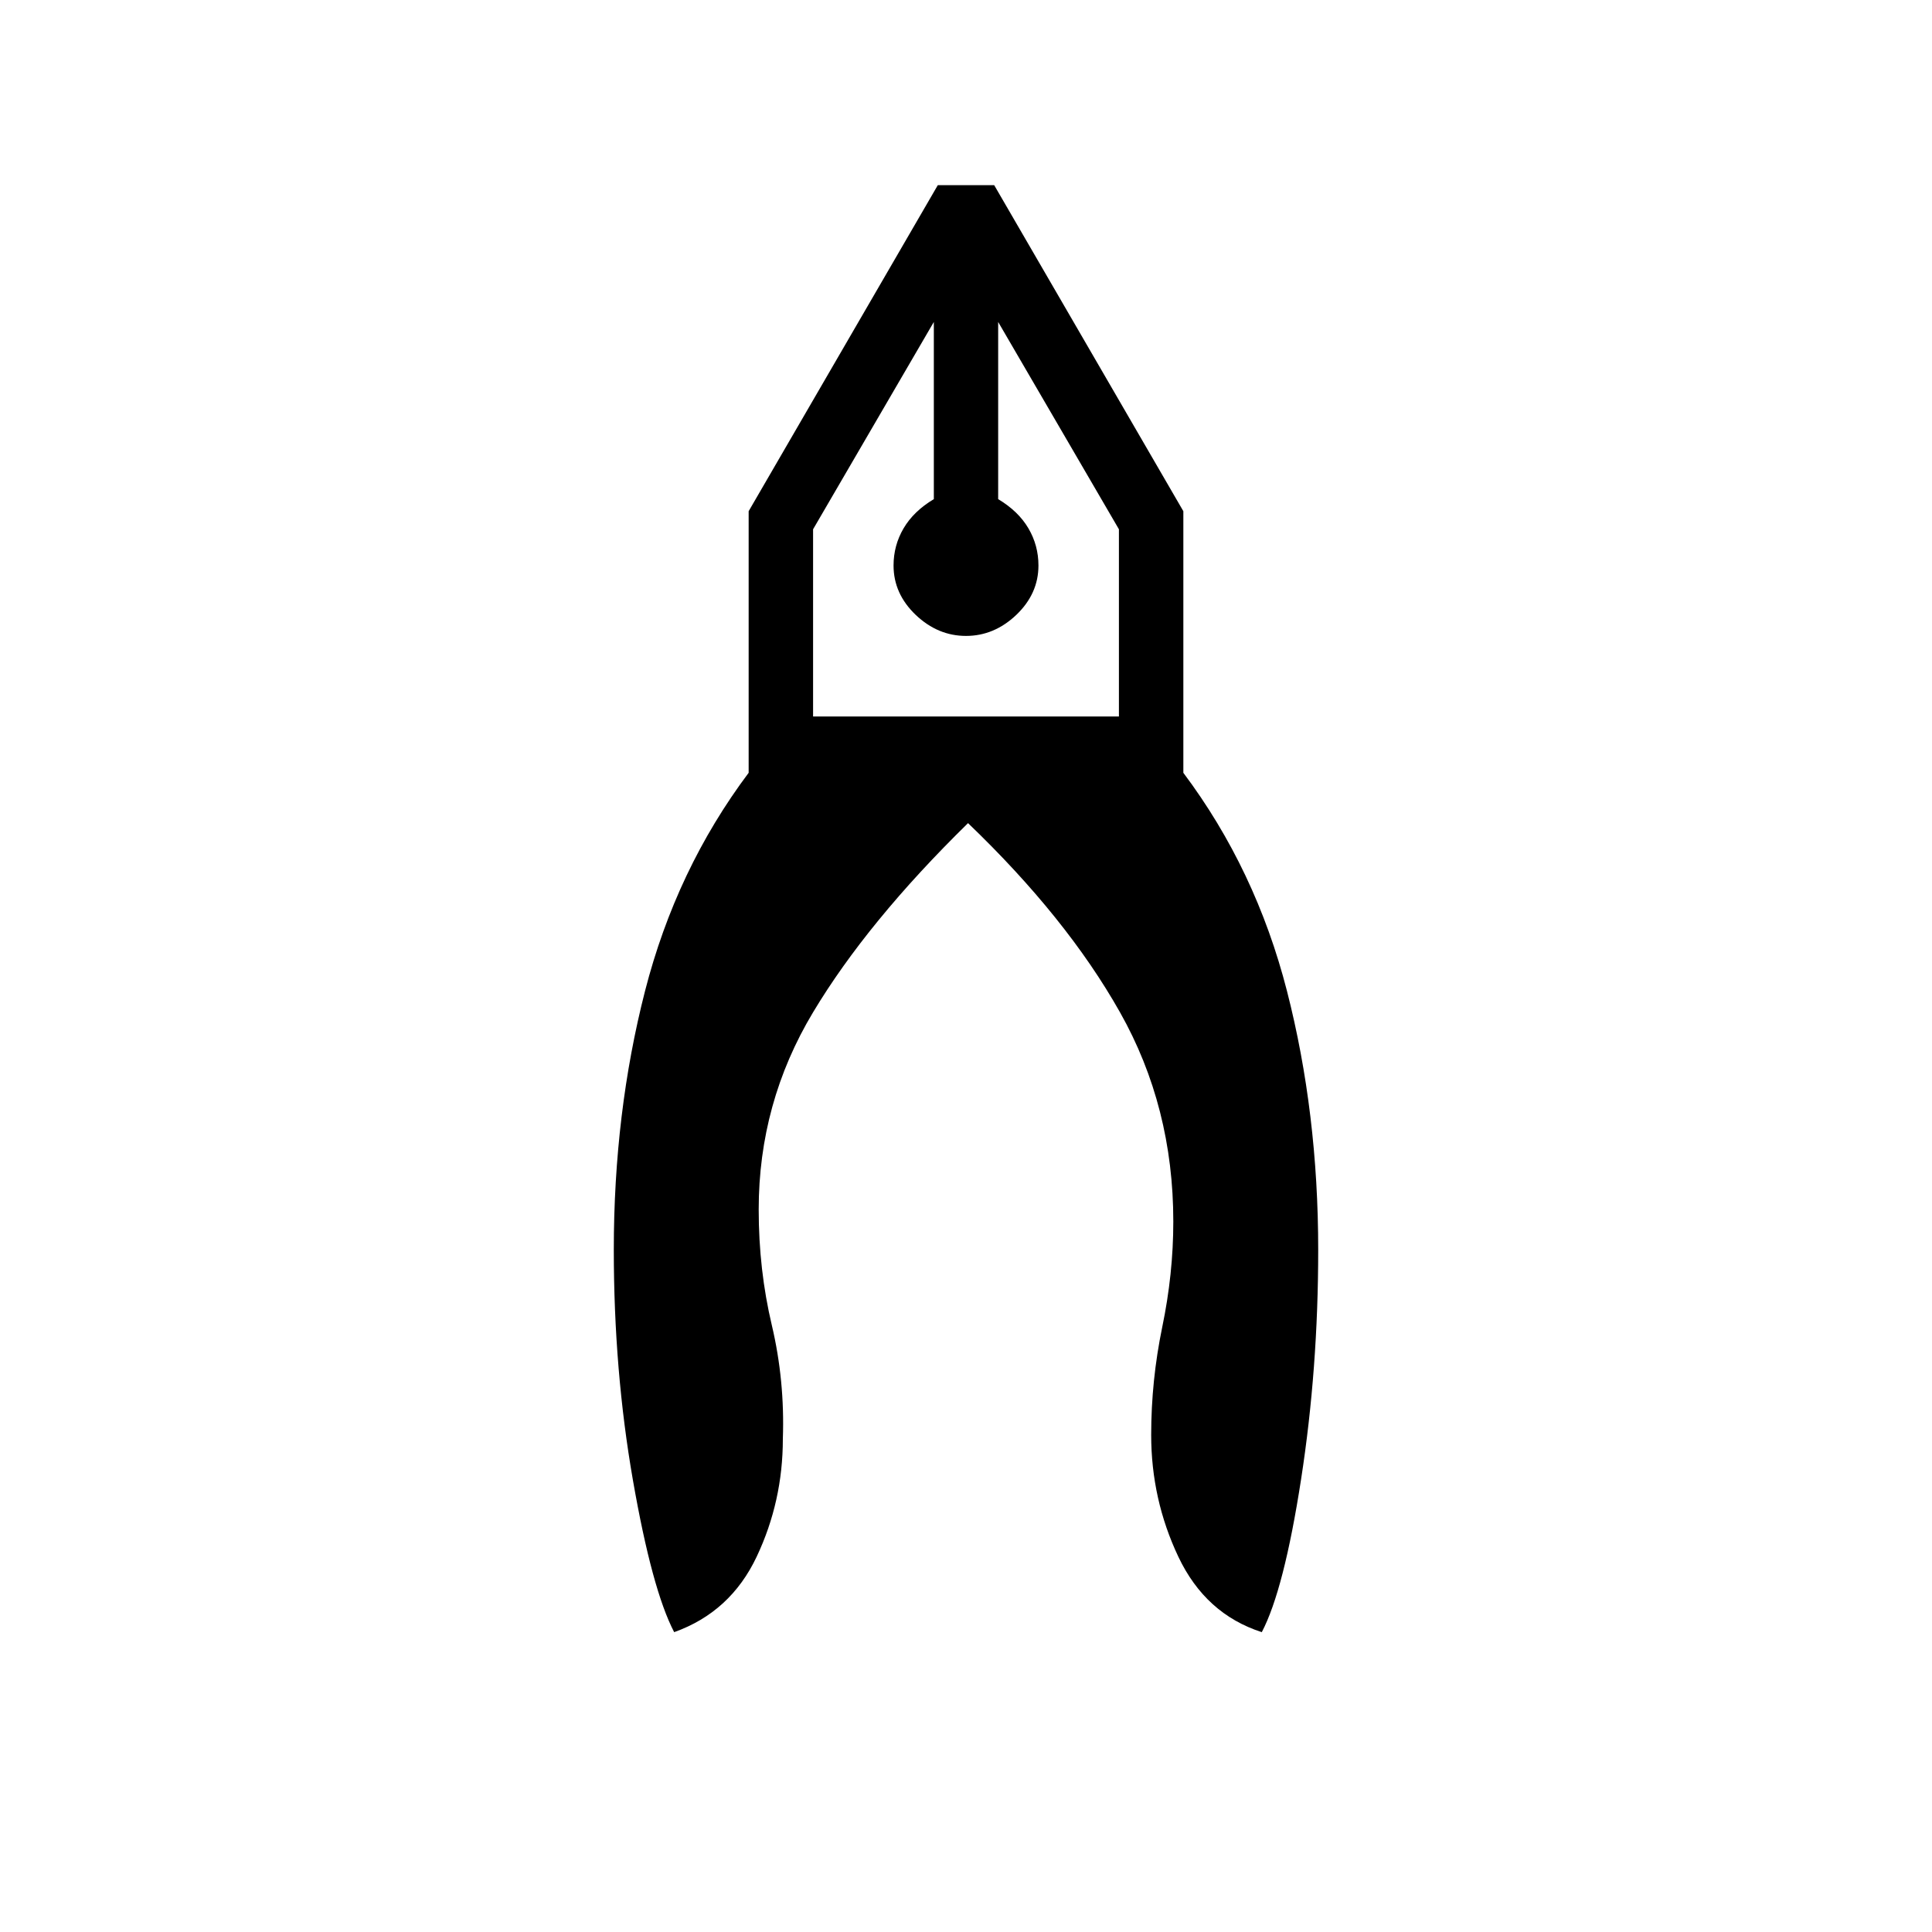 <svg xmlns="http://www.w3.org/2000/svg" height="20" width="20"><path d="M6.979 16.896q-.229-.438-.427-1.573-.198-1.135-.198-2.385 0-1.417.323-2.678Q7 9 7.75 8V5.292l1.958-3.375h.584l1.958 3.375V8q.75 1 1.073 2.26.323 1.261.323 2.678 0 1.229-.177 2.374-.177 1.146-.407 1.584-.583-.188-.864-.781-.281-.594-.281-1.261 0-.562.114-1.114.115-.552.115-1.094 0-1.188-.552-2.167-.552-.979-1.573-1.958-1.042 1.021-1.604 1.958-.563.938-.563 2.042 0 .625.136 1.198.135.573.114 1.177 0 .646-.271 1.219-.271.573-.854.781ZM10 6.583q-.292 0-.521-.218-.229-.219-.229-.511 0-.208.104-.385.104-.177.313-.302V3.333l-1.25 2.146v1.938h3.166V5.479l-1.25-2.146v1.834q.209.125.313.302.104.177.104.385 0 .292-.229.511-.229.218-.521.218Zm.333-3.25h-.666.666Zm-.666 0h.666Z"/></svg>